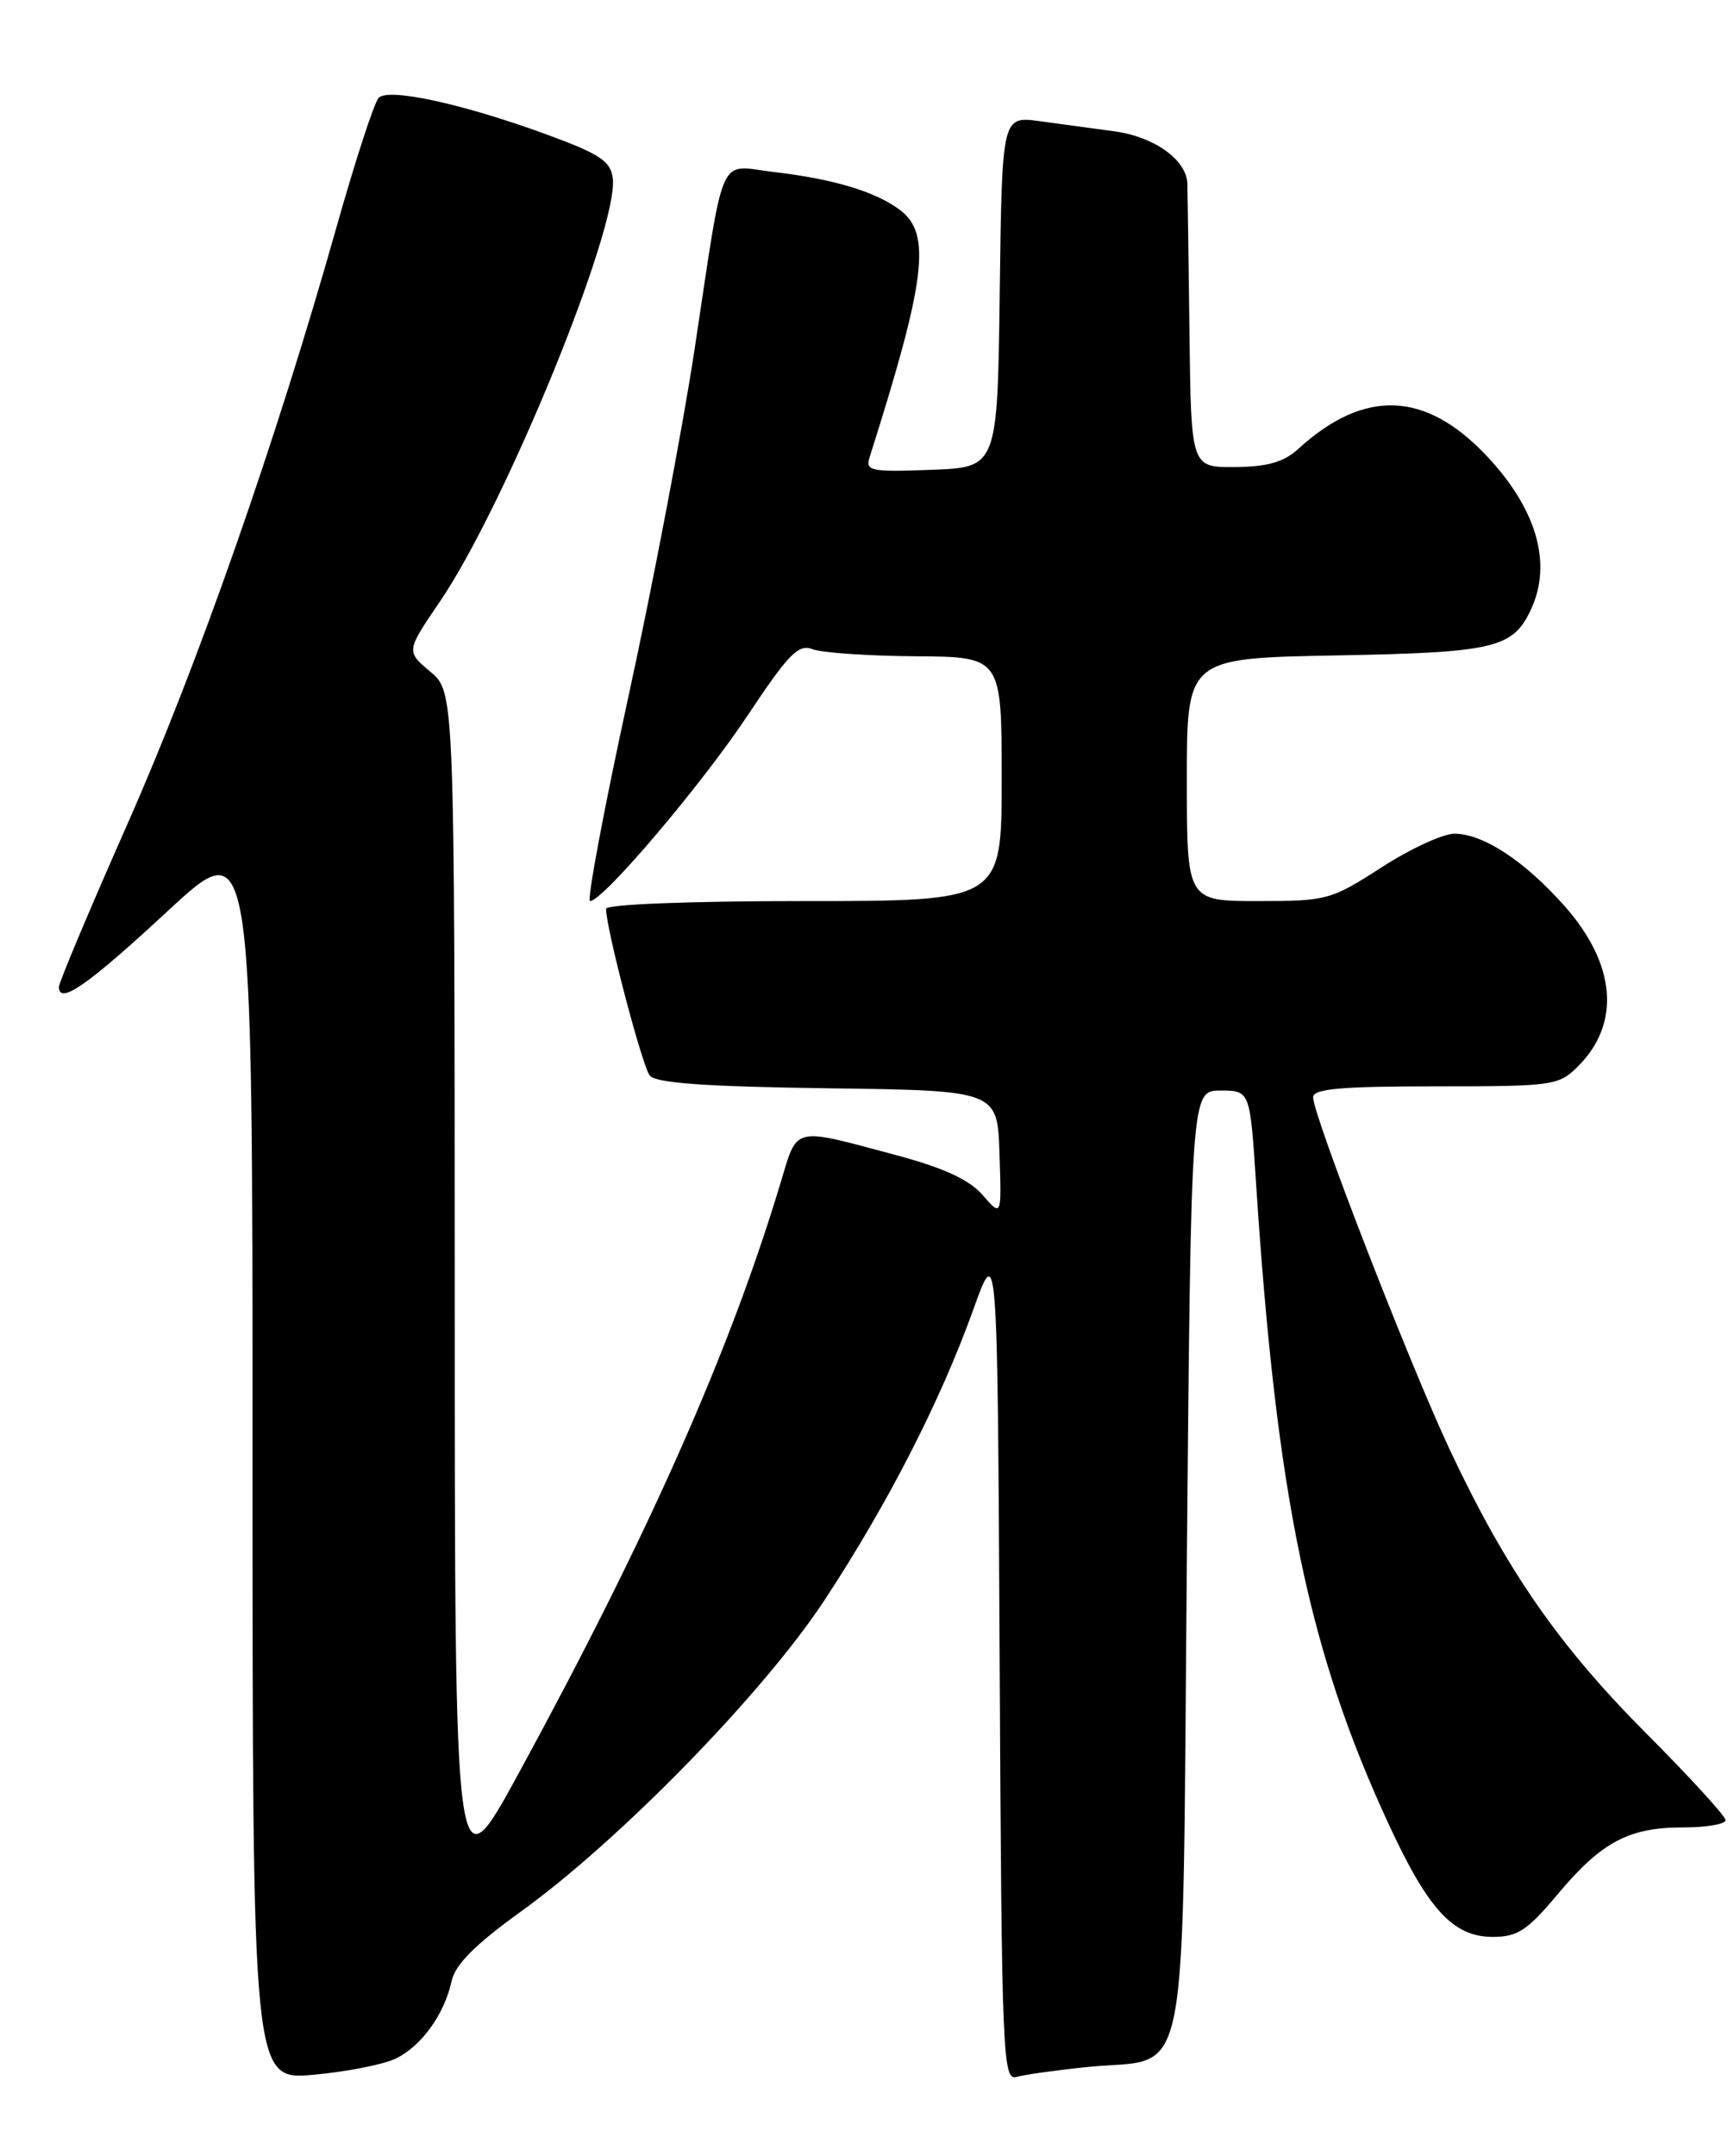 <?xml version="1.0" encoding="UTF-8" standalone="no"?>
<!DOCTYPE svg PUBLIC "-//W3C//DTD SVG 1.1//EN" "http://www.w3.org/Graphics/SVG/1.1/DTD/svg11.dtd" >
<svg xmlns="http://www.w3.org/2000/svg" xmlns:xlink="http://www.w3.org/1999/xlink" version="1.1" viewBox="0 0 206 256">
 <g >
 <path fill="currentColor"
d=" M 47.10 244.41 C 50.13 242.89 52.80 239.15 53.65 235.25 C 54.07 233.29 56.43 230.92 61.87 227.00 C 73.65 218.51 90.74 200.99 97.96 190.00 C 105.48 178.57 111.75 166.32 115.63 155.50 C 118.50 147.50 118.50 147.50 118.76 197.31 C 119.00 244.11 119.12 247.10 120.76 246.63 C 121.72 246.35 125.55 245.82 129.29 245.44 C 141.54 244.21 140.42 249.93 141.00 185.34 C 141.50 129.50 141.50 129.50 145.00 129.50 C 148.50 129.50 148.50 129.50 149.22 140.50 C 151.65 177.73 155.46 196.11 165.02 216.71 C 169.71 226.82 172.67 230.00 177.36 230.00 C 180.28 230.00 181.46 229.23 185.03 224.96 C 190.26 218.72 193.48 217.00 199.95 217.00 C 202.73 217.00 205.00 216.61 205.00 216.14 C 205.00 215.67 200.78 211.06 195.63 205.89 C 185.17 195.41 178.95 186.43 172.23 172.14 C 167.40 161.84 156.00 132.47 156.00 130.30 C 156.00 129.29 159.27 129.00 170.55 129.00 C 184.59 129.00 185.17 128.92 187.50 126.59 C 192.55 121.54 191.98 114.53 185.95 107.68 C 181.20 102.29 176.22 99.00 172.79 99.00 C 171.42 99.00 167.53 100.80 164.12 103.00 C 158.14 106.86 157.65 107.00 149.47 107.00 C 141.00 107.00 141.00 107.00 141.00 92.58 C 141.00 78.16 141.00 78.16 158.75 77.83 C 177.68 77.48 179.78 76.97 181.93 72.26 C 184.40 66.83 182.53 60.42 176.64 54.16 C 169.35 46.41 162.07 46.14 154.21 53.33 C 152.52 54.87 150.57 55.43 146.71 55.46 C 141.50 55.50 141.50 55.50 141.31 39.50 C 141.20 30.70 141.09 22.73 141.06 21.79 C 140.96 18.99 137.14 16.24 132.42 15.60 C 129.99 15.27 125.98 14.73 123.52 14.39 C 119.04 13.78 119.04 13.78 118.77 34.64 C 118.50 55.50 118.50 55.50 110.62 55.79 C 103.43 56.06 102.79 55.93 103.31 54.29 C 110.00 33.25 110.67 27.77 106.94 24.95 C 104.01 22.75 99.08 21.26 91.89 20.42 C 85.21 19.63 86.14 17.53 82.51 41.52 C 81.09 50.86 77.56 69.41 74.65 82.75 C 71.74 96.09 69.70 107.00 70.10 107.00 C 71.63 107.00 83.36 93.18 88.85 84.91 C 93.70 77.62 94.86 76.44 96.53 77.09 C 97.61 77.51 103.11 77.89 108.75 77.93 C 119.00 78.00 119.00 78.00 119.00 92.50 C 119.00 107.00 119.00 107.00 95.50 107.00 C 81.84 107.00 72.00 107.39 72.00 107.92 C 72.00 110.26 76.30 126.64 77.20 127.73 C 77.92 128.61 83.92 129.04 98.36 129.23 C 118.50 129.50 118.50 129.50 118.74 137.00 C 118.99 144.50 118.99 144.50 116.74 141.91 C 115.16 140.09 112.14 138.69 106.50 137.18 C 94.02 133.84 94.78 133.65 92.72 140.50 C 86.66 160.59 77.06 182.23 61.66 210.50 C 54.03 224.50 54.03 224.50 54.02 153.34 C 54.00 82.18 54.00 82.18 51.12 79.76 C 48.24 77.34 48.24 77.34 52.27 71.42 C 60.06 59.95 73.51 27.02 72.80 21.17 C 72.55 19.14 71.27 18.29 65.00 15.99 C 55.04 12.34 46.19 10.41 44.99 11.61 C 44.47 12.13 42.21 19.06 39.96 27.03 C 32.73 52.60 23.48 79.02 15.13 97.87 C 10.66 107.97 7.00 116.67 7.00 117.19 C 7.00 119.38 10.43 116.99 19.94 108.17 C 30.00 98.85 30.00 98.85 30.00 172.93 C 30.00 247.01 30.00 247.01 37.25 246.37 C 41.24 246.01 45.67 245.13 47.10 244.41 Z "/>
</g>
</svg>